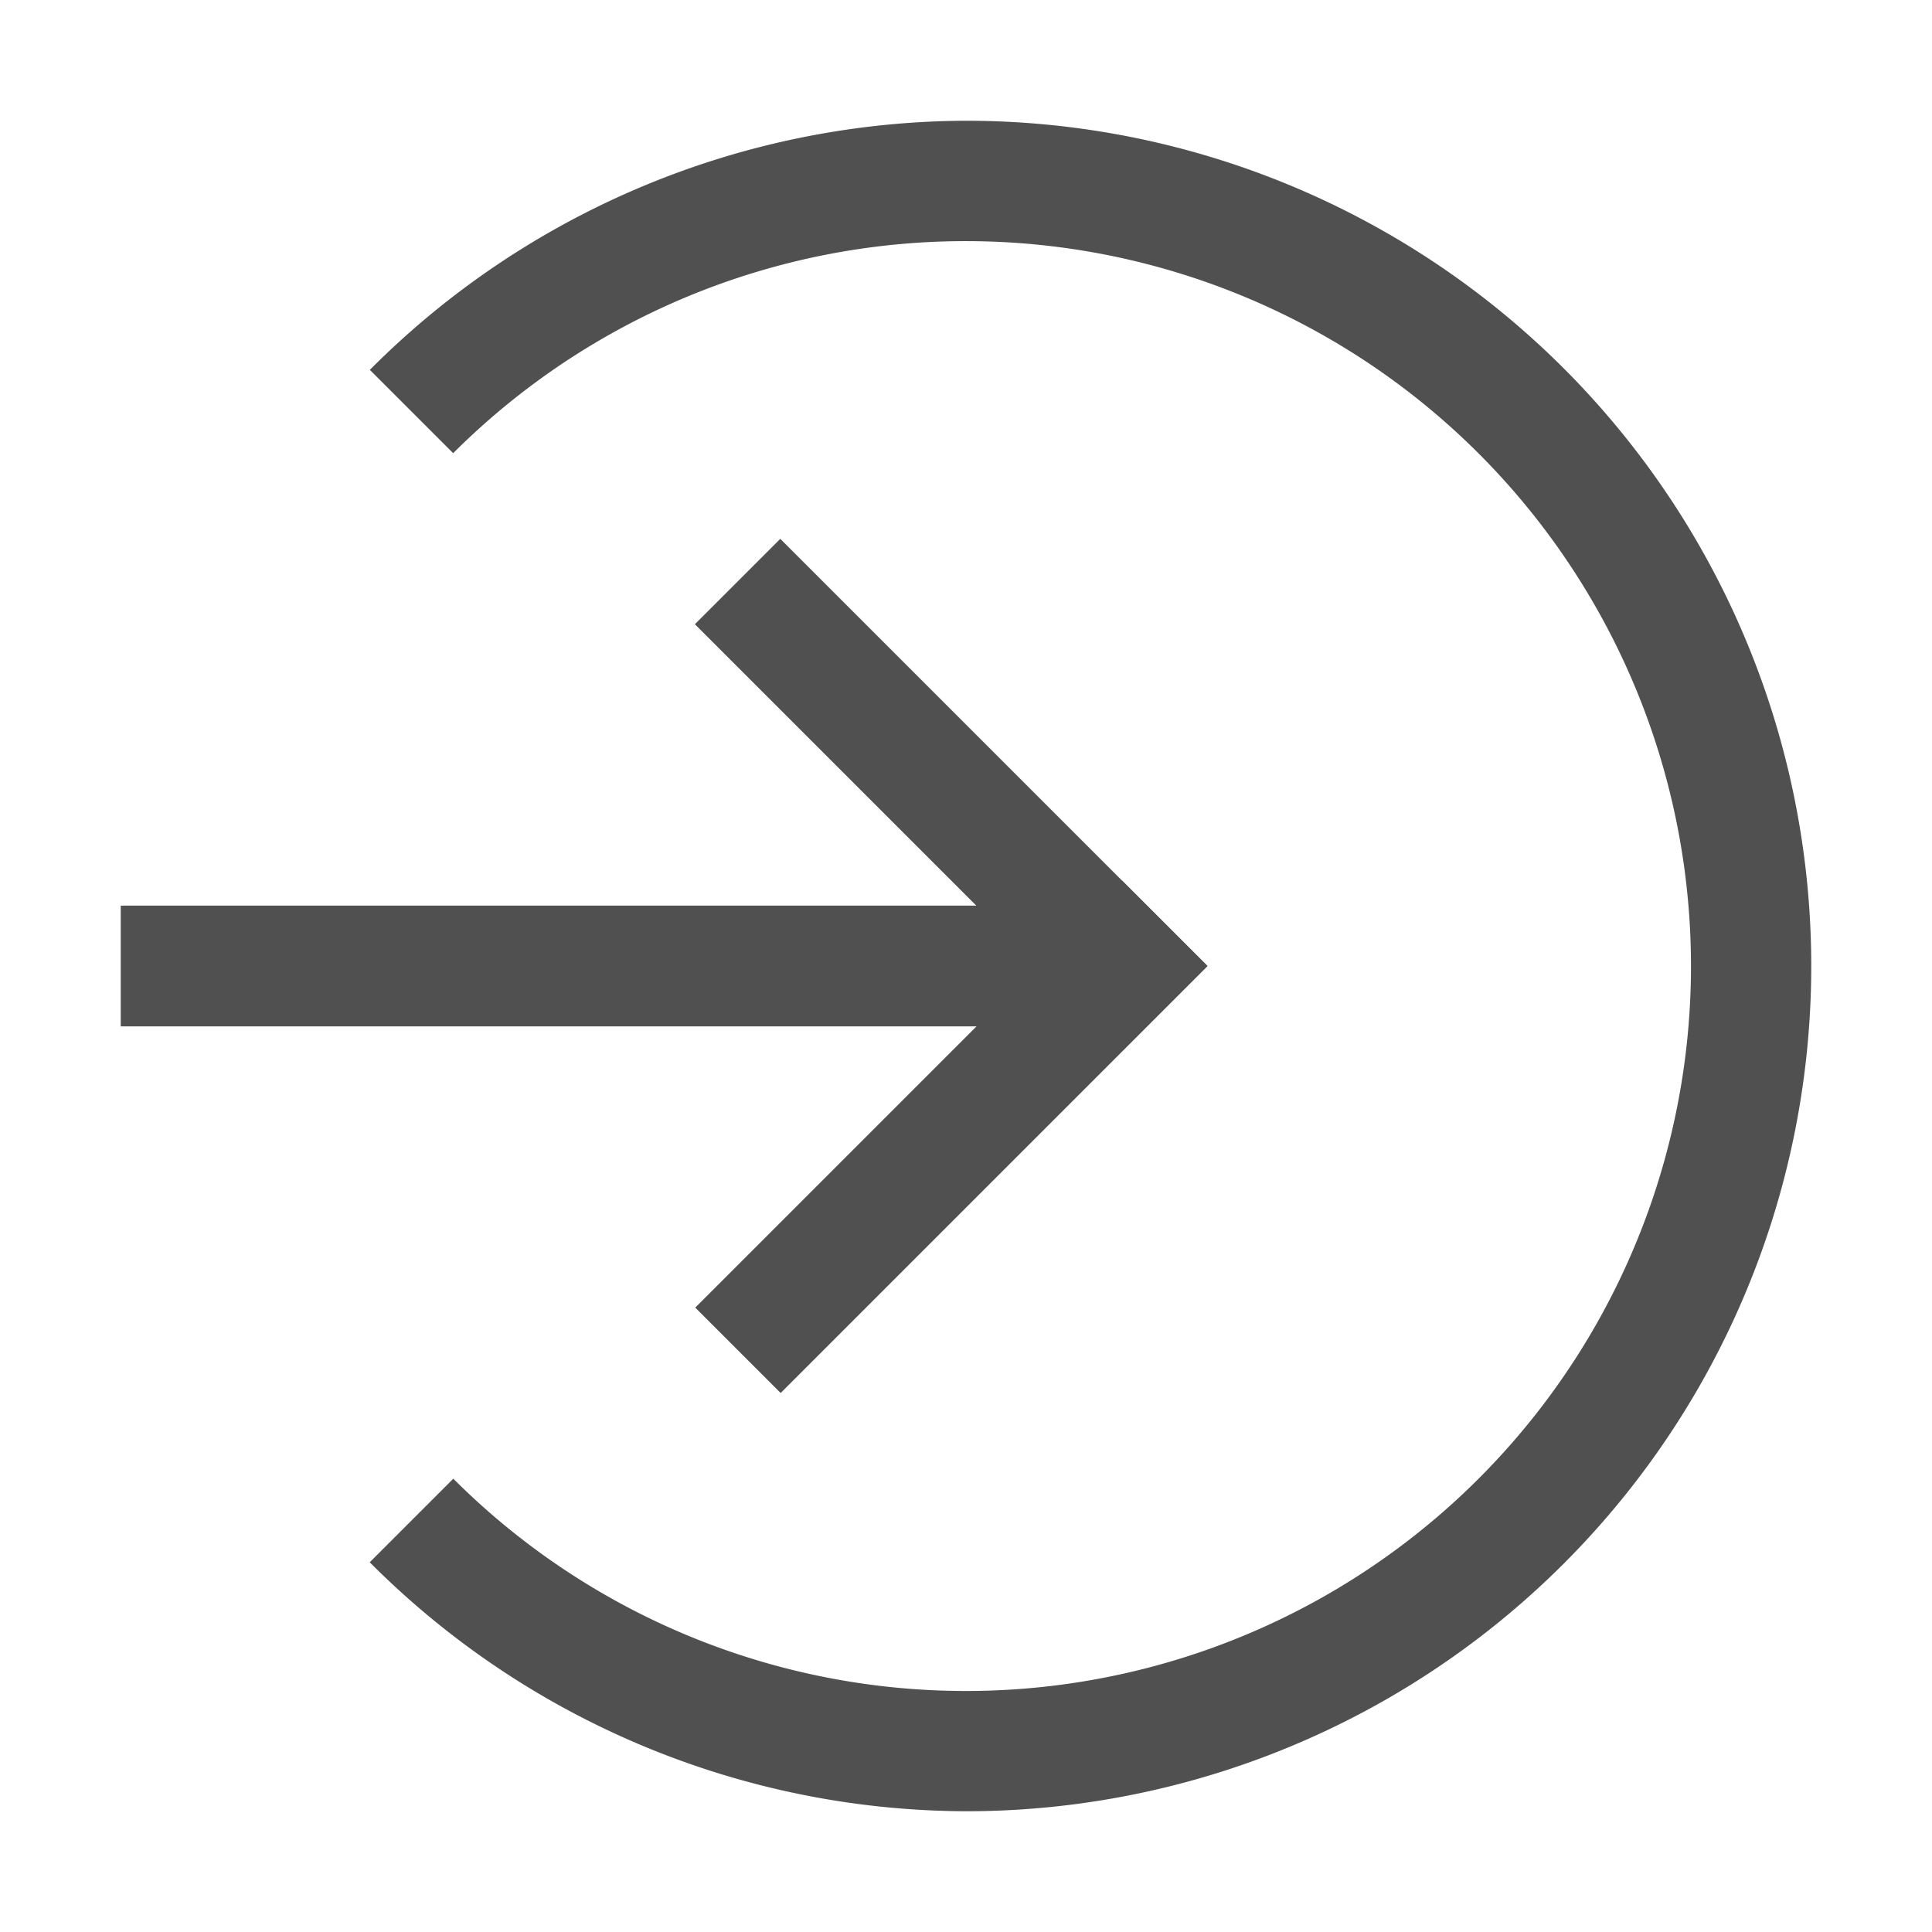 <svg xmlns="http://www.w3.org/2000/svg" width="16" height="16">
    <g fill="#050505" opacity=".7">
        <path fill-rule="evenodd" d="M692.99 501.42h8v1h-8z" style="paint-order:stroke fill markers" transform="translate(-691.99 -493.92)"/>
        <path d="M8 1a7 7 0 0 0-4.937 2.063l.69.69A6.004 6.004 0 0 1 8 1.997 6.004 6.004 0 0 1 14.004 8 6.004 6.004 0 0 1 8 14.004a6.004 6.004 0 0 1-4.246-1.758l-.692.692A7 7 0 0 0 8 15a7 7 0 0 0 7-7 7 7 0 0 0-7-7z"/>
        <path fill-rule="evenodd" d="M846.29-141.47h5v1h-5z" style="paint-order:stroke fill markers" transform="rotate(45 250.22 -1082.266)"/>
        <path fill-rule="evenodd" d="M136.47-851.29h5v1h-5z" style="paint-order:stroke fill markers" transform="scale(1 -1) rotate(45 -942.205 -588.343)"/>
    </g>
</svg>

